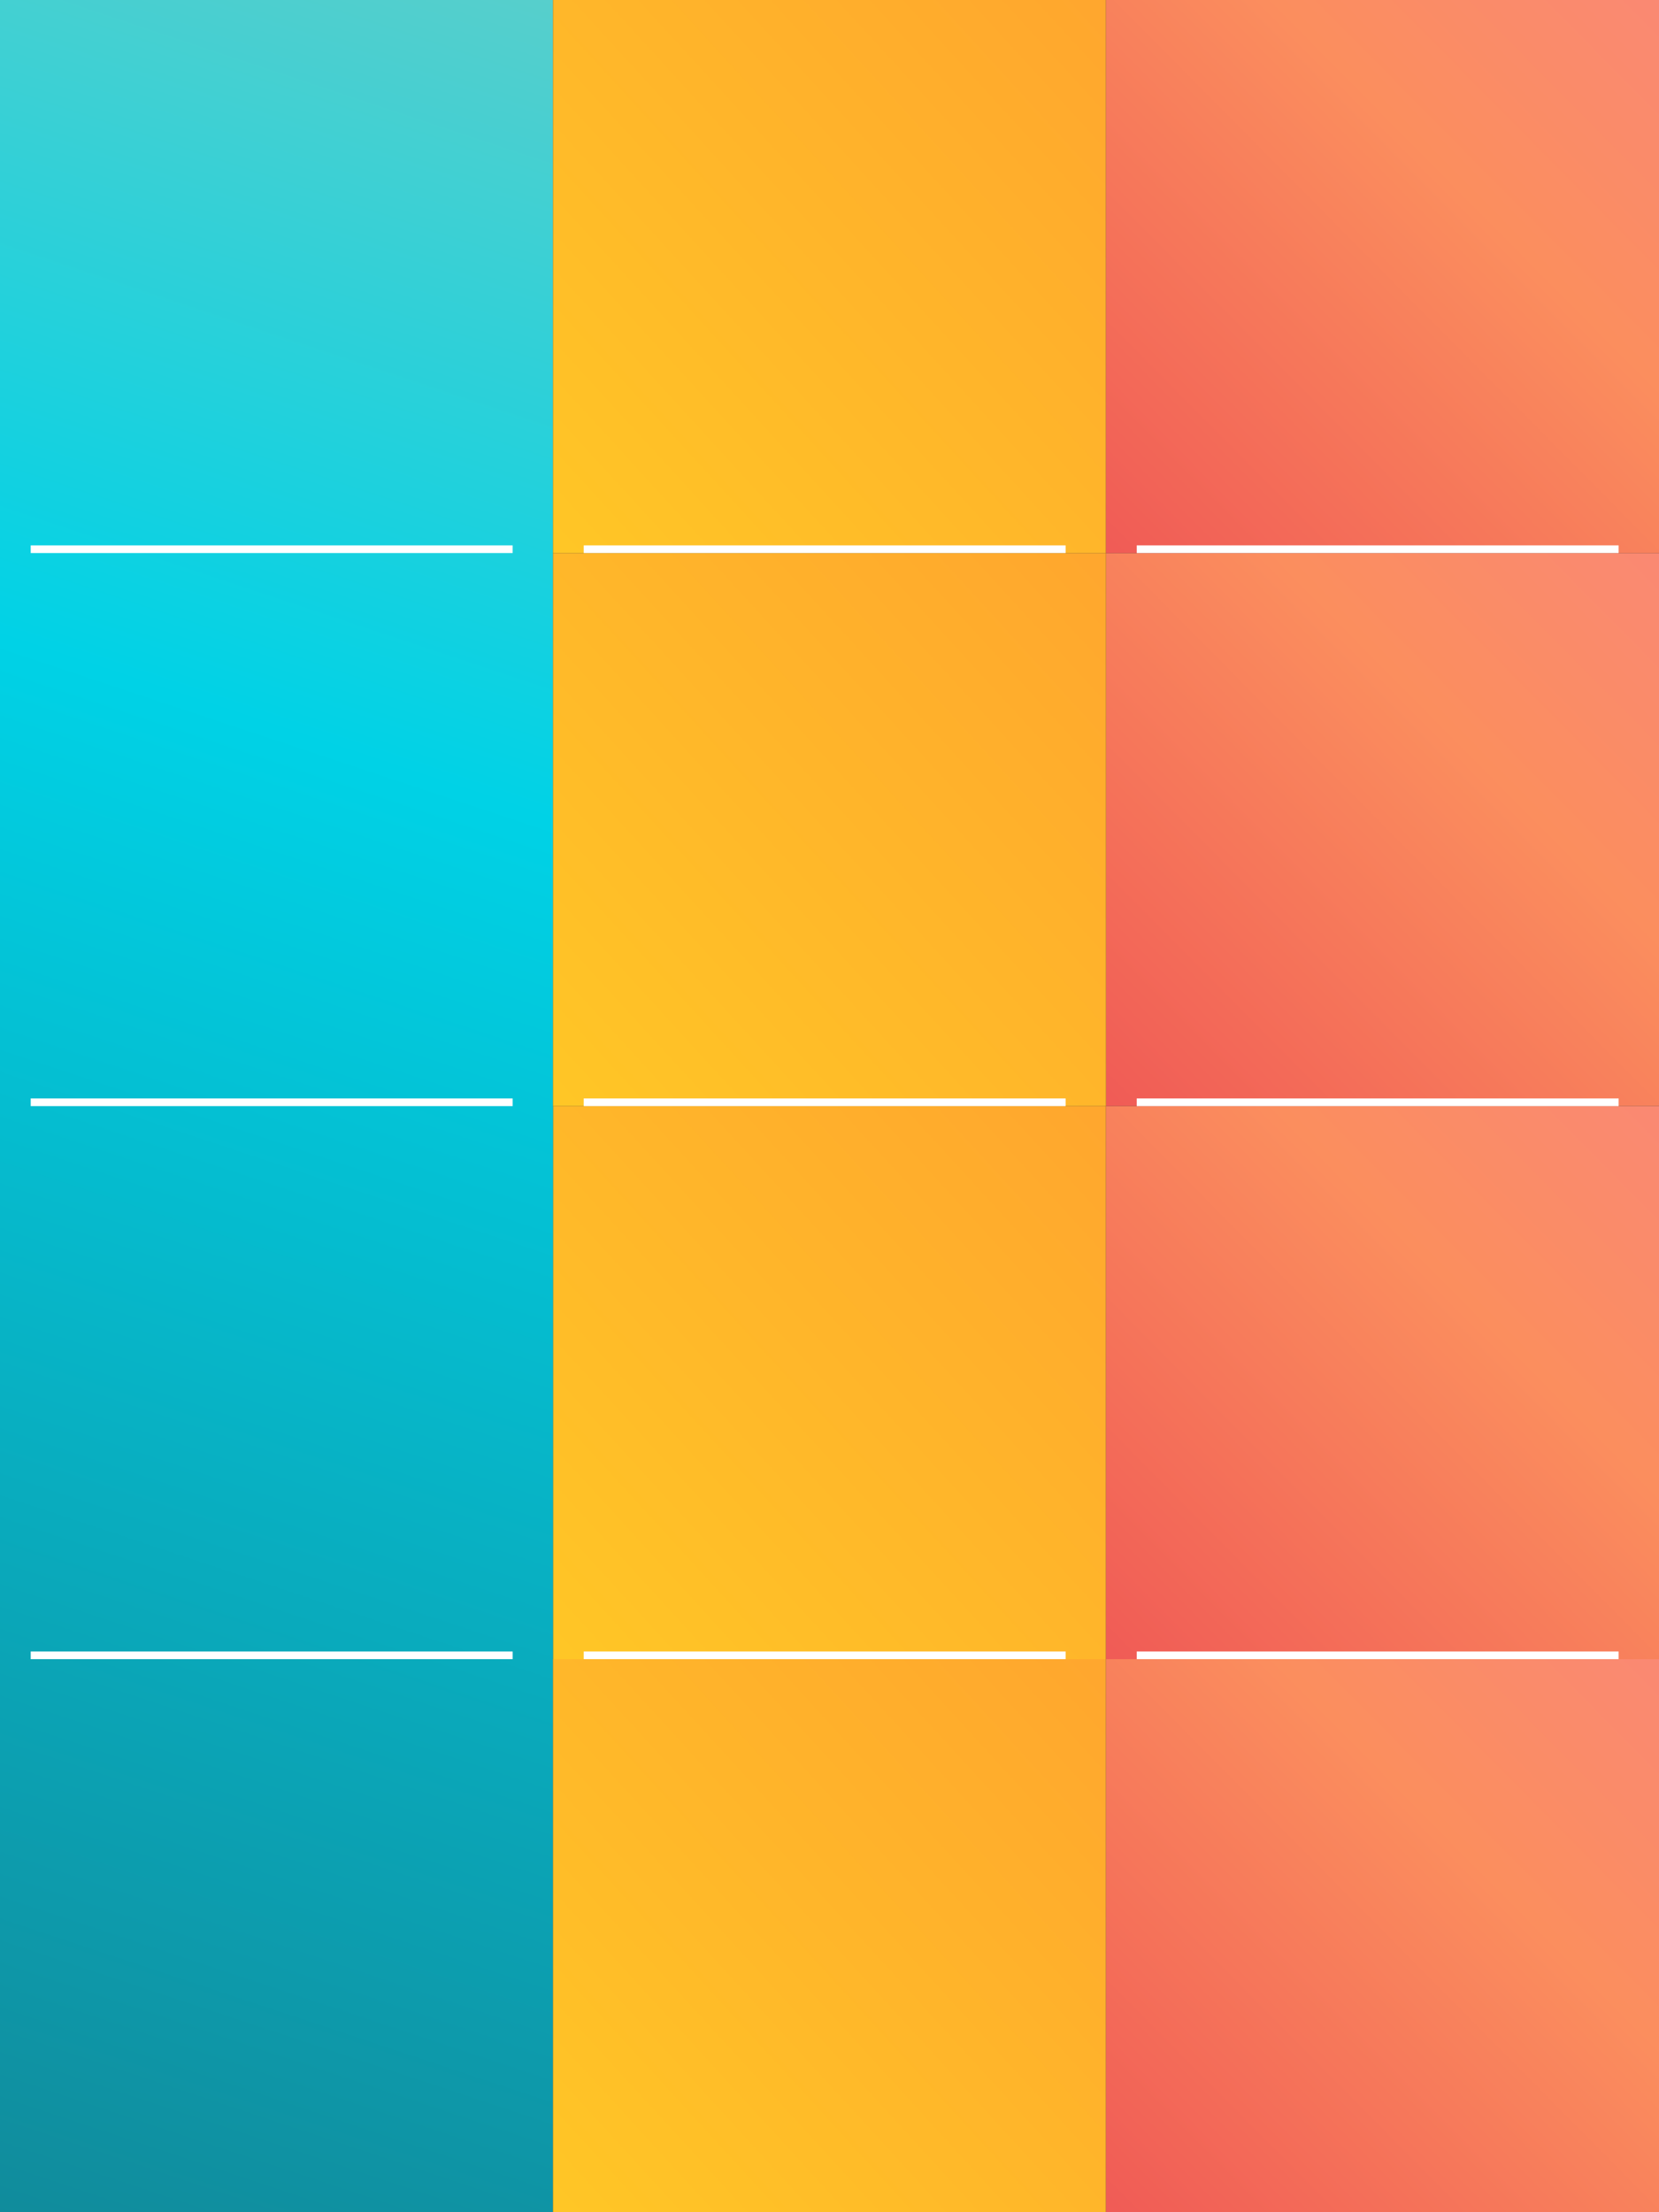 <?xml version="1.0" encoding="UTF-8" standalone="no"?>
<svg
   xmlns:dc="http://purl.org/dc/elements/1.1/"
   xmlns:cc="http://creativecommons.org/ns#"
   xmlns:rdf="http://www.w3.org/1999/02/22-rdf-syntax-ns#"
   xmlns:svg="http://www.w3.org/2000/svg"
   xmlns="http://www.w3.org/2000/svg"
   xmlns:xlink="http://www.w3.org/1999/xlink"
   xmlns:sodipodi="http://sodipodi.sourceforge.net/DTD/sodipodi-0.dtd"
   xmlns:inkscape="http://www.inkscape.org/namespaces/inkscape"
   version="1.1"
   width="216"
   height="288"
   id="svg8166"
   inkscape:version="1.0.2 (394de47547, 2021-03-26)"
   sodipodi:docname="buttons_background.svg"
   inkscape:export-filename="/mnt/shared/Users/framirez/Documents/web/aperol/opengl/theme/console_buttons.png"
   inkscape:export-xdpi="90"
   inkscape:export-ydpi="90">
  <rect width="100%" height="100%" fill="#333333" stroke="none"/>
  <sodipodi:namedview
     pagecolor="#ffffff"
     bordercolor="#666666"
     borderopacity="1"
     objecttolerance="10"
     gridtolerance="10"
     guidetolerance="10"
     inkscape:pageopacity="0"
     inkscape:pageshadow="2"
     inkscape:window-width="1920"
     inkscape:window-height="1016"
     id="namedview5070"
     showgrid="false"
     inkscape:zoom="0.98901497"
     inkscape:cx="75.331098"
     inkscape:cy="128.57899"
     inkscape:window-x="0"
     inkscape:window-y="27"
     inkscape:window-maximized="1"
     inkscape:current-layer="layer2"
     inkscape:showpageshadow="false"
     borderlayer="true"
     inkscape:document-rotation="0" />
  <defs
     id="defs8168">
    <linearGradient
       x1="503"
       y1="3258.362"
       x2="395"
       y2="3365.362"
       id="linearGradient6700-4"
       xlink:href="#linearGradient5886-6-5"
       gradientUnits="userSpaceOnUse"
       gradientTransform="translate(-263,-2446)" />
    <linearGradient
       id="linearGradient5886-6-5">
      <stop
         id="stop5888-0-0"
         style="stop-color:#f8838c;stop-opacity:1"
         offset="0" />
      <stop
         id="stop5943-3"
         style="stop-color:#fb8e5e;stop-opacity:1"
         offset="0.5" />
      <stop
         id="stop5890-6-6"
         style="stop-color:#ee5254;stop-opacity:1"
         offset="1" />
    </linearGradient>
    <linearGradient
       x1="503"
       y1="3258.362"
       x2="395"
       y2="3365.362"
       id="linearGradient6812-3"
       xlink:href="#linearGradient5886-6-5"
       gradientUnits="userSpaceOnUse"
       gradientTransform="translate(-263,-2306)" />
    <linearGradient
       id="linearGradient8096">
      <stop
         id="stop8098"
         style="stop-color:#f8838c;stop-opacity:1"
         offset="0" />
      <stop
         id="stop8100"
         style="stop-color:#fb8e5e;stop-opacity:1"
         offset="0.5" />
      <stop
         id="stop8102"
         style="stop-color:#ee5254;stop-opacity:1"
         offset="1" />
    </linearGradient>
    <linearGradient
       x1="325"
       y1="3360.362"
       x2="432"
       y2="3262.362"
       id="linearGradient6833-6"
       xlink:href="#linearGradient5886-2"
       gradientUnits="userSpaceOnUse"
       gradientTransform="translate(-263,-2446)" />
    <linearGradient
       id="linearGradient5886-2">
      <stop
         id="stop5888-1"
         style="stop-color:#ffc925;stop-opacity:1"
         offset="0" />
      <stop
         id="stop5890-7"
         style="stop-color:#ff9a31;stop-opacity:1"
         offset="1" />
    </linearGradient>
    <linearGradient
       x1="325"
       y1="3360.362"
       x2="432"
       y2="3262.362"
       id="linearGradient6851-8"
       xlink:href="#linearGradient5886-2"
       gradientUnits="userSpaceOnUse"
       gradientTransform="translate(-263,-2376)" />
    <linearGradient
       id="linearGradient8109">
      <stop
         id="stop8111"
         style="stop-color:#ffc925;stop-opacity:1"
         offset="0" />
      <stop
         id="stop8113"
         style="stop-color:#ff9a31;stop-opacity:1"
         offset="1" />
    </linearGradient>
    <linearGradient
       x1="389"
       y1="3143.362"
       x2="257"
       y2="3529.362"
       id="linearGradient6112-5"
       xlink:href="#linearGradient6702"
       gradientUnits="userSpaceOnUse"
       gradientTransform="translate(-263,-2446)" />
    <linearGradient
       id="linearGradient6702">
      <stop
         id="stop6704"
         style="stop-color:#dfcaa3;stop-opacity:1"
         offset="0" />
      <stop
         id="stop6706"
         style="stop-color:#2fc394;stop-opacity:1"
         offset="0.551" />
      <stop
         id="stop6708"
         style="stop-color:#128595;stop-opacity:1"
         offset="1" />
    </linearGradient>
    <linearGradient
       x1="503"
       y1="3258.362"
       x2="395"
       y2="3365.362"
       id="linearGradient6775-9"
       xlink:href="#linearGradient5886-6-5"
       gradientUnits="userSpaceOnUse"
       gradientTransform="translate(-263,-2376)" />
    <linearGradient
       id="linearGradient8121">
      <stop
         id="stop8123"
         style="stop-color:#f8838c;stop-opacity:1"
         offset="0" />
      <stop
         id="stop8125"
         style="stop-color:#fb8e5e;stop-opacity:1"
         offset="0.5" />
      <stop
         id="stop8127"
         style="stop-color:#ee5254;stop-opacity:1"
         offset="1" />
    </linearGradient>
    <linearGradient
       x1="325"
       y1="3360.362"
       x2="432"
       y2="3262.362"
       id="linearGradient7873"
       xlink:href="#linearGradient5886-2"
       gradientUnits="userSpaceOnUse"
       gradientTransform="translate(302,140)" />
    <linearGradient
       id="linearGradient8130">
      <stop
         id="stop8132"
         style="stop-color:#ffc925;stop-opacity:1"
         offset="0" />
      <stop
         id="stop8134"
         style="stop-color:#ff9a31;stop-opacity:1"
         offset="1" />
    </linearGradient>
    <linearGradient
       x1="325"
       y1="3360.362"
       x2="432"
       y2="3262.362"
       id="linearGradient8164"
       xlink:href="#linearGradient5886-2"
       gradientUnits="userSpaceOnUse"
       gradientTransform="translate(-263,-2306)" />
    <linearGradient
       x1="503"
       y1="3258.362"
       x2="395"
       y2="3365.362"
       id="linearGradient6812-3-6-4"
       xlink:href="#linearGradient5886-6-5-1-0"
       gradientUnits="userSpaceOnUse"
       gradientTransform="matrix(1.029,0,0,1.029,-270.514,-3166.316)" />
    <linearGradient
       id="linearGradient5886-6-5-1-0">
      <stop
         id="stop5888-0-0-0-0"
         style="stop-color:#f8838c;stop-opacity:1"
         offset="0" />
      <stop
         id="stop5943-3-85-4"
         style="stop-color:#fb8e5e;stop-opacity:1"
         offset="0.5" />
      <stop
         id="stop5890-6-6-0-6"
         style="stop-color:#ee5254;stop-opacity:1"
         offset="1" />
    </linearGradient>
    <linearGradient
       x1="325"
       y1="3360.362"
       x2="432"
       y2="3262.362"
       id="linearGradient8733"
       xlink:href="#linearGradient5886-2-6-6"
       gradientUnits="userSpaceOnUse"
       gradientTransform="matrix(1.029,0,0,1.029,-270.514,-3166.315)" />
    <linearGradient
       id="linearGradient5886-2-6-6">
      <stop
         id="stop5888-1-2-7"
         style="stop-color:#ffc925;stop-opacity:1"
         offset="0" />
      <stop
         id="stop5890-7-5-5"
         style="stop-color:#ff9a31;stop-opacity:1"
         offset="1" />
    </linearGradient>
    <linearGradient
       x1="503"
       y1="3258.362"
       x2="395"
       y2="3365.362"
       id="linearGradient6700-4-1"
       xlink:href="#linearGradient5886-6-5-1"
       gradientUnits="userSpaceOnUse"
       gradientTransform="matrix(1.029,0,0,1.029,-270.514,-3382.315)" />
    <linearGradient
       id="linearGradient5886-6-5-1">
      <stop
         id="stop5888-0-0-0"
         style="stop-color:#f8838c;stop-opacity:1"
         offset="0" />
      <stop
         id="stop5943-3-85"
         style="stop-color:#fb8e5e;stop-opacity:1"
         offset="0.5" />
      <stop
         id="stop5890-6-6-0"
         style="stop-color:#ee5254;stop-opacity:1"
         offset="1" />
    </linearGradient>
    <linearGradient
       x1="503"
       y1="3258.362"
       x2="395"
       y2="3365.362"
       id="linearGradient6812-3-6"
       xlink:href="#linearGradient5886-6-5-1"
       gradientUnits="userSpaceOnUse"
       gradientTransform="matrix(1.029,0,0,1.029,-270.514,-3238.316)" />
    <linearGradient
       id="linearGradient8964">
      <stop
         id="stop8966"
         style="stop-color:#f8838c;stop-opacity:1"
         offset="0" />
      <stop
         id="stop8968"
         style="stop-color:#fb8e5e;stop-opacity:1"
         offset="0.5" />
      <stop
         id="stop8970"
         style="stop-color:#ee5254;stop-opacity:1"
         offset="1" />
    </linearGradient>
    <linearGradient
       x1="325"
       y1="3360.362"
       x2="432"
       y2="3262.362"
       id="linearGradient6833-6-4"
       xlink:href="#linearGradient5886-2-6"
       gradientUnits="userSpaceOnUse"
       gradientTransform="matrix(1.029,0,0,1.029,-270.514,-3382.315)" />
    <linearGradient
       id="linearGradient5886-2-6">
      <stop
         id="stop5888-1-2"
         style="stop-color:#ffc925;stop-opacity:1"
         offset="0" />
      <stop
         id="stop5890-7-5"
         style="stop-color:#ff9a31;stop-opacity:1"
         offset="1" />
    </linearGradient>
    <linearGradient
       x1="325"
       y1="3360.362"
       x2="432"
       y2="3262.362"
       id="linearGradient6851-8-8"
       xlink:href="#linearGradient5886-2-6"
       gradientUnits="userSpaceOnUse"
       gradientTransform="matrix(1.029,0,0,1.029,-270.514,-3310.315)" />
    <linearGradient
       id="linearGradient8977">
      <stop
         id="stop8979"
         style="stop-color:#ffc925;stop-opacity:1"
         offset="0" />
      <stop
         id="stop8981"
         style="stop-color:#ff9a31;stop-opacity:1"
         offset="1" />
    </linearGradient>
    <linearGradient
       x1="389"
       y1="3143.362"
       x2="244"
       y2="3578.362"
       id="linearGradient6112-5-6"
       xlink:href="#linearGradient6702-2"
       gradientUnits="userSpaceOnUse"
       gradientTransform="matrix(1.029,0,0,1.029,-270.514,-3382.315)" />
    <linearGradient
       id="linearGradient6702-2">
      <stop
         id="stop6704-8"
         style="stop-color:#dfcaa3;stop-opacity:1"
         offset="0" />
      <stop
         id="stop6706-4"
         style="stop-color:#00d2e6;stop-opacity:1"
         offset="0.551" />
      <stop
         id="stop6708-7"
         style="stop-color:#128595;stop-opacity:1"
         offset="1" />
    </linearGradient>
    <linearGradient
       x1="503"
       y1="3258.362"
       x2="395"
       y2="3365.362"
       id="linearGradient6775-9-2"
       xlink:href="#linearGradient5886-6-5-1"
       gradientUnits="userSpaceOnUse"
       gradientTransform="matrix(1.029,0,0,1.029,-270.514,-3310.315)" />
    <linearGradient
       id="linearGradient8989">
      <stop
         id="stop8991"
         style="stop-color:#f8838c;stop-opacity:1"
         offset="0" />
      <stop
         id="stop8993"
         style="stop-color:#fb8e5e;stop-opacity:1"
         offset="0.5" />
      <stop
         id="stop8995"
         style="stop-color:#ee5254;stop-opacity:1"
         offset="1" />
    </linearGradient>
    <linearGradient
       x1="325"
       y1="3360.362"
       x2="432"
       y2="3262.362"
       id="linearGradient8577"
       xlink:href="#linearGradient5886-2-6"
       gradientUnits="userSpaceOnUse"
       gradientTransform="translate(538,140)" />
    <linearGradient
       id="linearGradient8998">
      <stop
         id="stop9000"
         style="stop-color:#ffc925;stop-opacity:1"
         offset="0" />
      <stop
         id="stop9002"
         style="stop-color:#ff9a31;stop-opacity:1"
         offset="1" />
    </linearGradient>
    <linearGradient
       x1="325"
       y1="3360.362"
       x2="432"
       y2="3262.362"
       id="linearGradient9058"
       xlink:href="#linearGradient5886-2-6"
       gradientUnits="userSpaceOnUse"
       gradientTransform="matrix(1.029,0,0,1.029,-270.514,-3238.315)" />
  </defs>
  <g
     inkscape:groupmode="layer"
     id="layer1"
     inkscape:label="Layer 1"
     style="display:inline"
     sodipodi:insensitive="true">
    <rect
       style="color:#000000;display:inline;overflow:visible;visibility:visible;fill:url(#linearGradient9058);fill-opacity:1;fill-rule:nonzero;stroke:none;stroke-width:3.086;marker:none;enable-background:accumulate"
       id="rect5884-2-4-84-1-0"
       y="144"
       x="72"
       height="72"
       width="72" />
    <rect
       style="color:#000000;display:inline;overflow:visible;visibility:visible;fill:url(#linearGradient6775-9-2);fill-opacity:1;fill-rule:nonzero;stroke:none;stroke-width:3.086;marker:none;enable-background:accumulate"
       id="rect5884-2-4-2-8-8-6"
       y="72"
       x="144"
       height="72"
       width="72" />
    <rect
       style="color:#000000;display:inline;overflow:visible;visibility:visible;fill:url(#linearGradient6112-5-6);fill-opacity:1;fill-rule:nonzero;stroke:none;stroke-width:3.086;marker:none;enable-background:accumulate"
       id="rect5884-2-1-9-2"
       y="2.6171874e-06"
       x="0"
       height="288"
       width="72" />
    <rect
       style="color:#000000;display:inline;overflow:visible;visibility:visible;fill:url(#linearGradient6851-8-8);fill-opacity:1;fill-rule:nonzero;stroke:none;stroke-width:3.086;marker:none;enable-background:accumulate"
       id="rect5884-2-4-8-6-1"
       y="72"
       x="72"
       height="72"
       width="72" />
    <rect
       style="color:#000000;display:inline;overflow:visible;visibility:visible;fill:url(#linearGradient6833-6-4);fill-opacity:1;fill-rule:nonzero;stroke:none;stroke-width:3.086;marker:none;enable-background:accumulate"
       id="rect5884-2-4-4-0"
       y="2.6171874e-06"
       x="72"
       height="72"
       width="72" />
    <rect
       style="color:#000000;display:inline;overflow:visible;visibility:visible;fill:url(#linearGradient6812-3-6);fill-opacity:1;fill-rule:nonzero;stroke:none;stroke-width:3.086;marker:none;enable-background:accumulate"
       id="rect5884-2-4-2-8-0-3-3"
       y="144"
       x="144"
       height="72"
       width="72" />
    <rect
       style="color:#000000;display:inline;overflow:visible;visibility:visible;fill:url(#linearGradient6700-4-1);fill-opacity:1;fill-rule:nonzero;stroke:none;stroke-width:3.086;marker:none;enable-background:accumulate"
       id="rect5884-2-4-2-7-6"
       y="2.6171874e-06"
       x="144"
       height="72"
       width="72" />
    <rect
       style="color:#000000;display:inline;overflow:visible;visibility:visible;fill:url(#linearGradient8733);fill-opacity:1;fill-rule:nonzero;stroke:none;stroke-width:3.086;marker:none;enable-background:accumulate"
       id="rect5884-2-4-84-1-0-6"
       y="216"
       x="72"
       height="72"
       width="72" />
    <rect
       style="color:#000000;display:inline;overflow:visible;visibility:visible;fill:url(#linearGradient6812-3-6-4);fill-opacity:1;fill-rule:nonzero;stroke:none;stroke-width:3.086;marker:none;enable-background:accumulate"
       id="rect5884-2-4-2-8-0-3-3-9"
       y="216"
       x="144"
       height="72"
       width="72" />
  </g>
  <g
     inkscape:groupmode="layer"
     id="layer2"
     inkscape:label="lines"
     style="display:inline">
    <path
       inkscape:connector-curvature="0"
       style="fill:none;stroke:#ffffff;stroke-width:1;stroke-linecap:butt;stroke-linejoin:miter;stroke-miterlimit:4;stroke-dasharray:none;stroke-opacity:1"
       id="path6114-6-9"
       d="M 4,71.5 H 66.743" />
    <path
       inkscape:connector-curvature="0"
       style="fill:none;stroke:#ffffff;stroke-width:1;stroke-linecap:butt;stroke-linejoin:miter;stroke-miterlimit:4;stroke-dasharray:none;stroke-opacity:1"
       id="path6114-0-4-0"
       d="M 4,143.5 H 66.743" />
    <path
       inkscape:connector-curvature="0"
       style="fill:none;stroke:#ffffff;stroke-width:1;stroke-linecap:butt;stroke-linejoin:miter;stroke-miterlimit:4;stroke-dasharray:none;stroke-opacity:1"
       id="path6114-5-03-4"
       d="m 76,71.5 h 62.743" />
    <path
       inkscape:connector-curvature="0"
       style="fill:none;stroke:#ffffff;stroke-width:1;stroke-linecap:butt;stroke-linejoin:miter;stroke-miterlimit:4;stroke-dasharray:none;stroke-opacity:1"
       id="path6114-0-6-0-0"
       d="m 76,143.5 h 62.743" />
    <path
       inkscape:connector-curvature="0"
       style="fill:none;stroke:#ffffff;stroke-width:1;stroke-linecap:butt;stroke-linejoin:miter;stroke-miterlimit:4;stroke-dasharray:none;stroke-opacity:1"
       id="path6114-5-0-7-9"
       d="m 148,71.5 h 62.743" />
    <path
       inkscape:connector-curvature="0"
       style="fill:none;stroke:#ffffff;stroke-width:1;stroke-linecap:butt;stroke-linejoin:miter;stroke-miterlimit:4;stroke-dasharray:none;stroke-opacity:1"
       id="path6114-0-6-6-5-3"
       d="m 148,143.5 h 62.743" />
    <path
       inkscape:connector-curvature="0"
       style="fill:none;stroke:#ffffff;stroke-width:1;stroke-linecap:butt;stroke-linejoin:miter;stroke-miterlimit:4;stroke-dasharray:none;stroke-opacity:1"
       id="path6114-0-6-0-0-8"
       d="m 76,215.5 h 62.743" />
    <path
       inkscape:connector-curvature="0"
       style="fill:none;stroke:#ffffff;stroke-width:1;stroke-linecap:butt;stroke-linejoin:miter;stroke-miterlimit:4;stroke-dasharray:none;stroke-opacity:1"
       id="path6114-0-6-6-5-3-8"
       d="m 148,215.5 h 62.743" />
    <path
       inkscape:connector-curvature="0"
       style="fill:none;stroke:#ffffff;stroke-width:1;stroke-linecap:butt;stroke-linejoin:miter;stroke-miterlimit:4;stroke-dasharray:none;stroke-opacity:1"
       id="path6114-0-6-0-0-8-9"
       d="M 4,215.5 H 66.743" />
  </g>
</svg>
